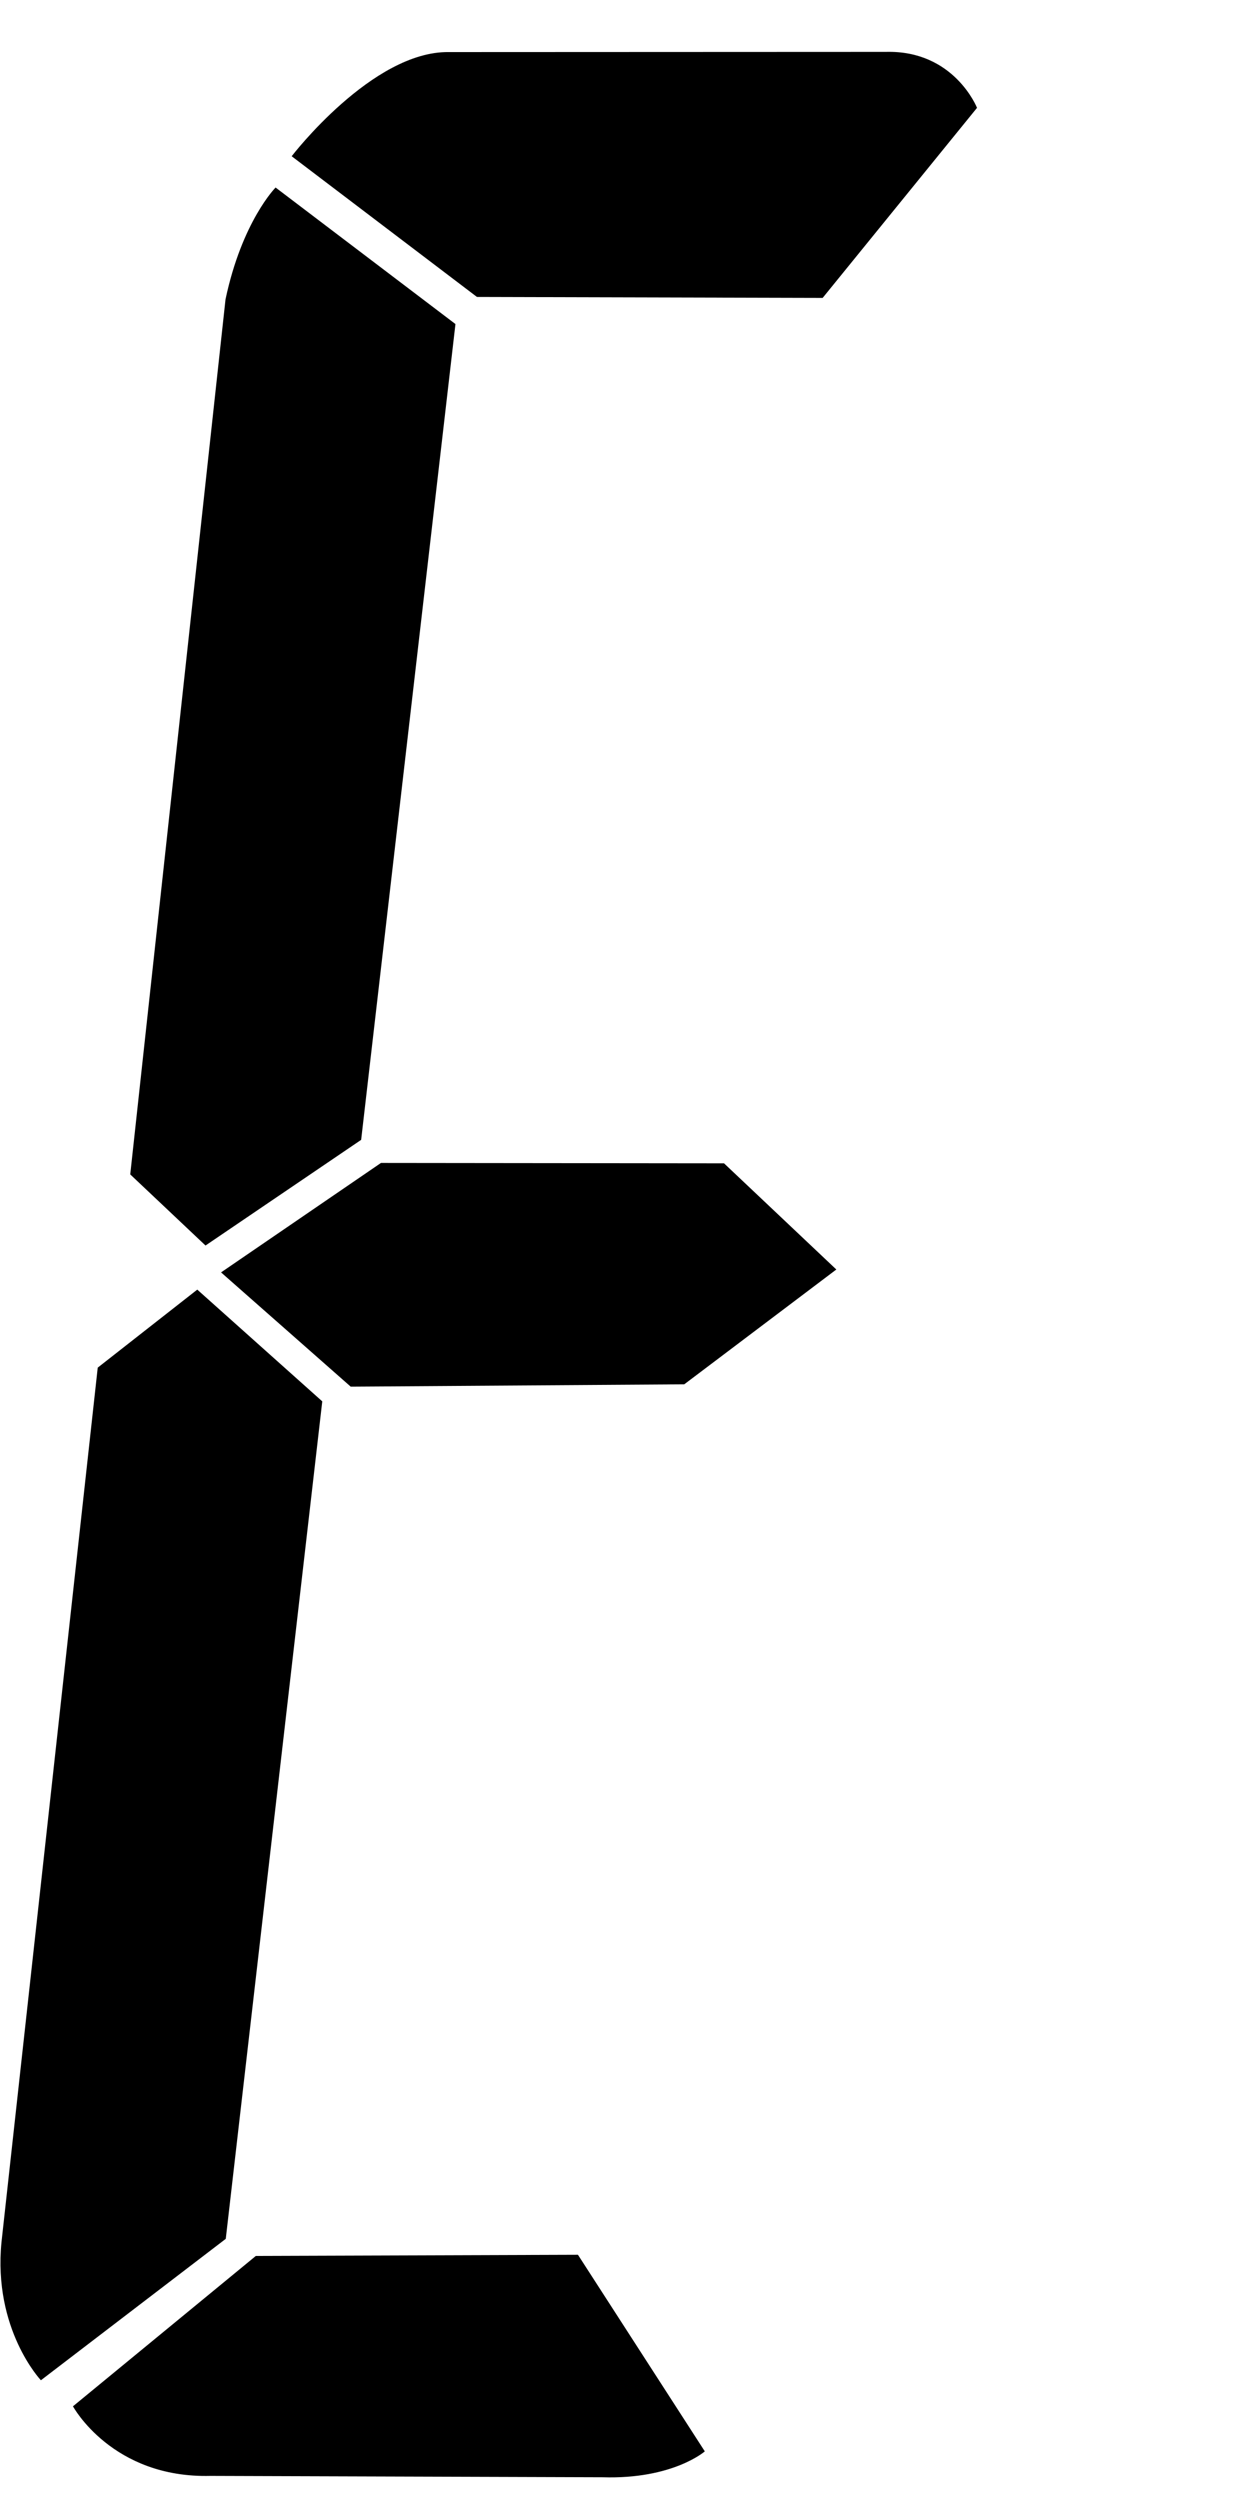 <?xml version="1.0" encoding="UTF-8" standalone="no"?>
<!-- Created with Inkscape (http://www.inkscape.org/) -->

<svg
   version="1.1"
   id="svg198"
   width="25.287"
   height="50.982"
   viewBox="0 0 25.287 50.982"
   sodipodi:docname="E.svg"
   inkscape:version="1.2.1 (9c6d41e410, 2022-07-14)"
   xmlns:inkscape="http://www.inkscape.org/namespaces/inkscape"
   xmlns:sodipodi="http://sodipodi.sourceforge.net/DTD/sodipodi-0.dtd"
   xmlns="http://www.w3.org/2000/svg"
   xmlns:svg="http://www.w3.org/2000/svg">
  <defs
     id="defs202" />
  <sodipodi:namedview
     id="namedview200"
     pagecolor="#ffffff"
     bordercolor="#666666"
     borderopacity="1.0"
     inkscape:showpageshadow="2"
     inkscape:pageopacity="0.0"
     inkscape:pagecheckerboard="0"
     inkscape:deskcolor="#d1d1d1"
     showgrid="false"
     inkscape:zoom="17.824389"
     inkscape:cx="6.6201428"
     inkscape:cy="26.368365"
     inkscape:window-width="1920"
     inkscape:window-height="1011"
     inkscape:window-x="0"
     inkscape:window-y="32"
     inkscape:window-maximized="1"
     inkscape:current-layer="g204" />
  <g
     inkscape:groupmode="layer"
     inkscape:label="Image"
     id="g204"
     transform="translate(-236.794,-129.708)">
    <path
       style="fill:#000000;fill-opacity:1;stroke:none;stroke-width:1px;stroke-linecap:butt;stroke-linejoin:miter;stroke-opacity:1"
       d="m 239.45,153.656 1.943,-17.844 c 0.336,-1.59 1.021,-2.28 1.021,-2.28 l 3.668,2.784 -1.923,16.635 -3.174,2.155 z"
       id="path725"
       sodipodi:nodetypes="ccccccc" />
    <path
       style="fill:#000000;fill-opacity:1;stroke:none;stroke-width:1px;stroke-linecap:butt;stroke-linejoin:miter;stroke-opacity:1"
       d="m 253.849,155.595 -2.29,-2.165 -6.996,-0.008 -3.261,2.232 2.644,2.33 6.802,-0.048 z"
       id="path734"
       sodipodi:nodetypes="ccccccc" />
    <path
       style="fill:#000000;fill-opacity:1;stroke:none;stroke-width:1px;stroke-linecap:butt;stroke-linejoin:miter;stroke-opacity:1"
       d="m 242.742,132.894 3.778,2.869 7.05,0.02 3.148,-3.876 c 0,0 -0.465,-1.178 -1.859,-1.141 l -8.912,0.004 c -1.56,-0.022 -3.205,2.124 -3.205,2.124 z"
       id="path738"
       sodipodi:nodetypes="ccccccc" />
    <path
       style="fill:#000000;fill-opacity:1;stroke:none;stroke-width:1px;stroke-linecap:butt;stroke-linejoin:miter;stroke-opacity:1"
       d="m 238.787,157.596 -1.962,17.827 c -0.177,1.786 0.803,2.822 0.803,2.822 l 3.77,-2.884 1.968,-17.077 -2.549,-2.279 z"
       id="path740"
       sodipodi:nodetypes="ccccccc" />
    <path
       style="fill:#000000;fill-opacity:1;stroke:none;stroke-width:1px;stroke-linecap:butt;stroke-linejoin:miter;stroke-opacity:1"
       d="m 238.281,178.777 3.73,-3.067 6.569,-0.024 2.587,4.009 c 0,0 -0.652,0.572 -2.083,0.528 l -7.995,-0.028 c -2.011,0.052 -2.807,-1.419 -2.807,-1.419 z"
       id="path742"
       sodipodi:nodetypes="cccccccc" />
  </g>
</svg>
